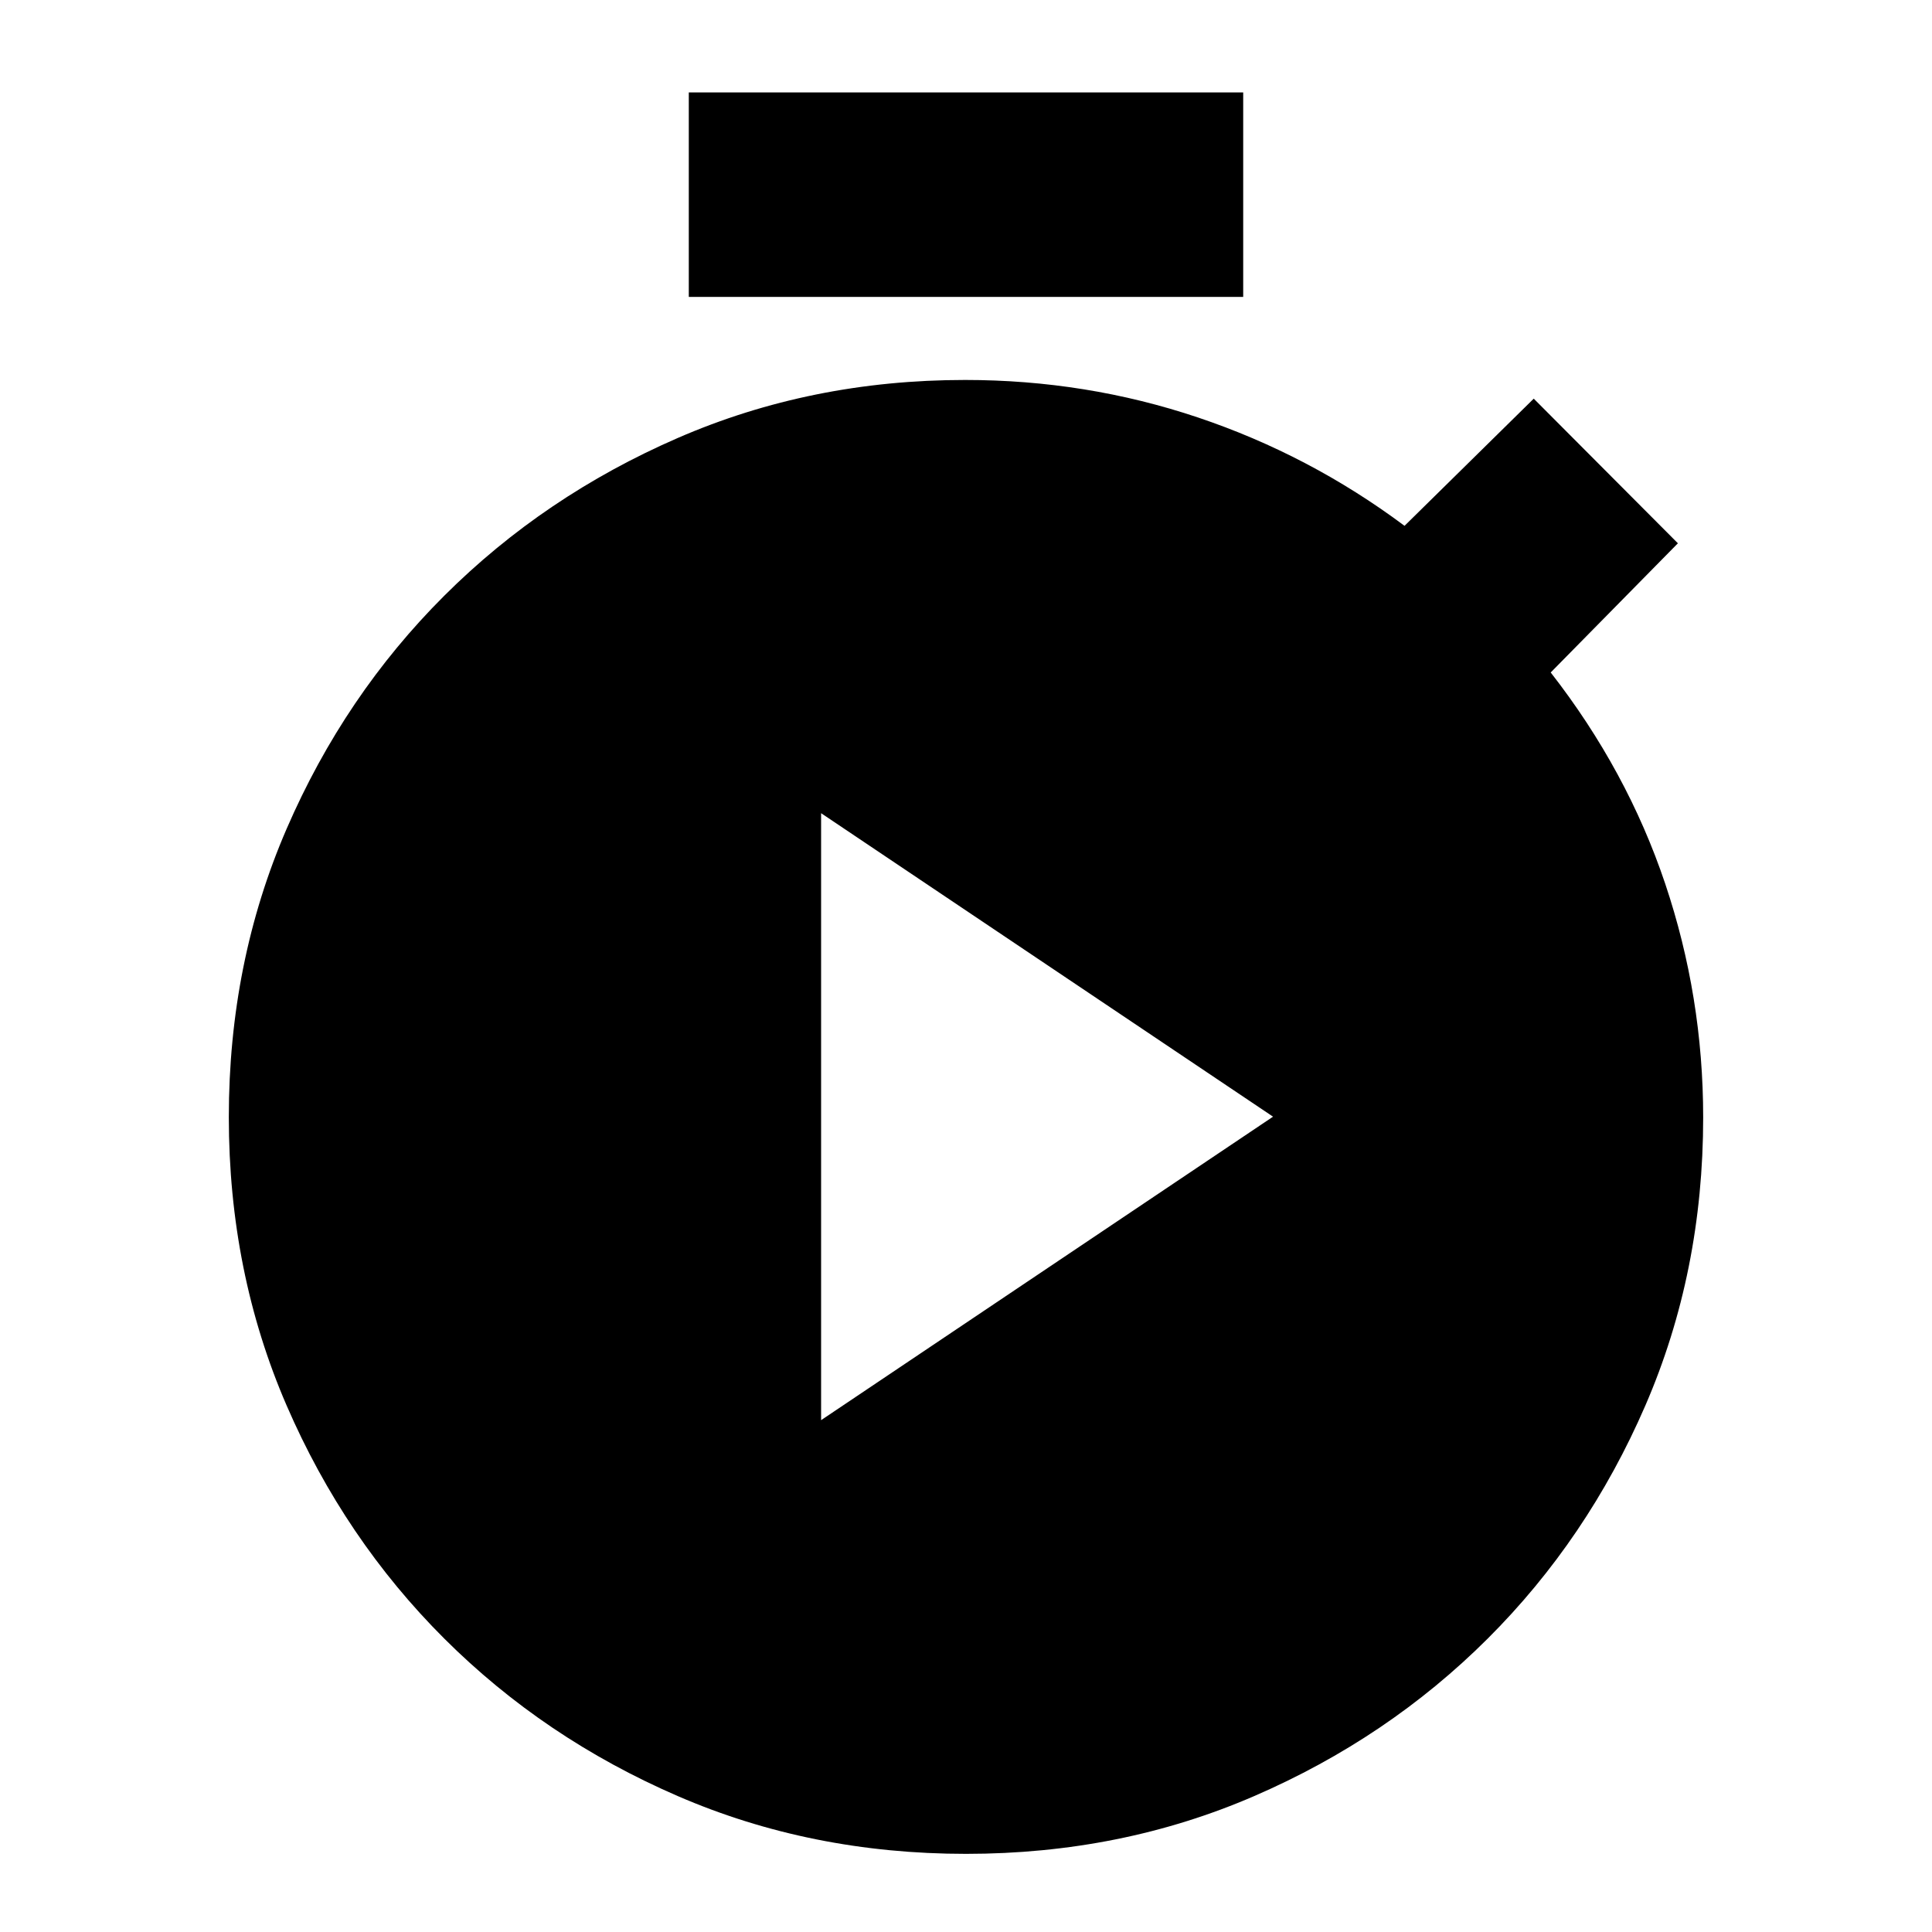 <svg xmlns="http://www.w3.org/2000/svg" height="20" viewBox="0 -960 960 960" width="20"><path d="M342.26-812.48v-101.59h275.48v101.59H342.26ZM480-38.83q-76.96 0-143.29-28.74-66.34-28.73-115.94-78.21-49.6-49.48-78.34-115.82-28.73-66.33-28.73-143.29t28.73-143.29q28.74-66.34 78.34-115.82 49.6-49.48 115.94-78.34 66.33-28.86 142.85-28.86 60.17 0 115.64 18.62t102.71 53.86l64.2-63.19 71.63 71.87-63.2 64.19q38 48.76 56.88 104.93 18.88 56.17 18.88 116.17 0 76.82-28.73 143.15-28.74 66.34-78.34 115.82-49.6 49.48-115.94 78.21Q556.96-38.83 480-38.83Zm-72-215.5 224.57-150.8L408-555.93v301.6Z"/></svg>
